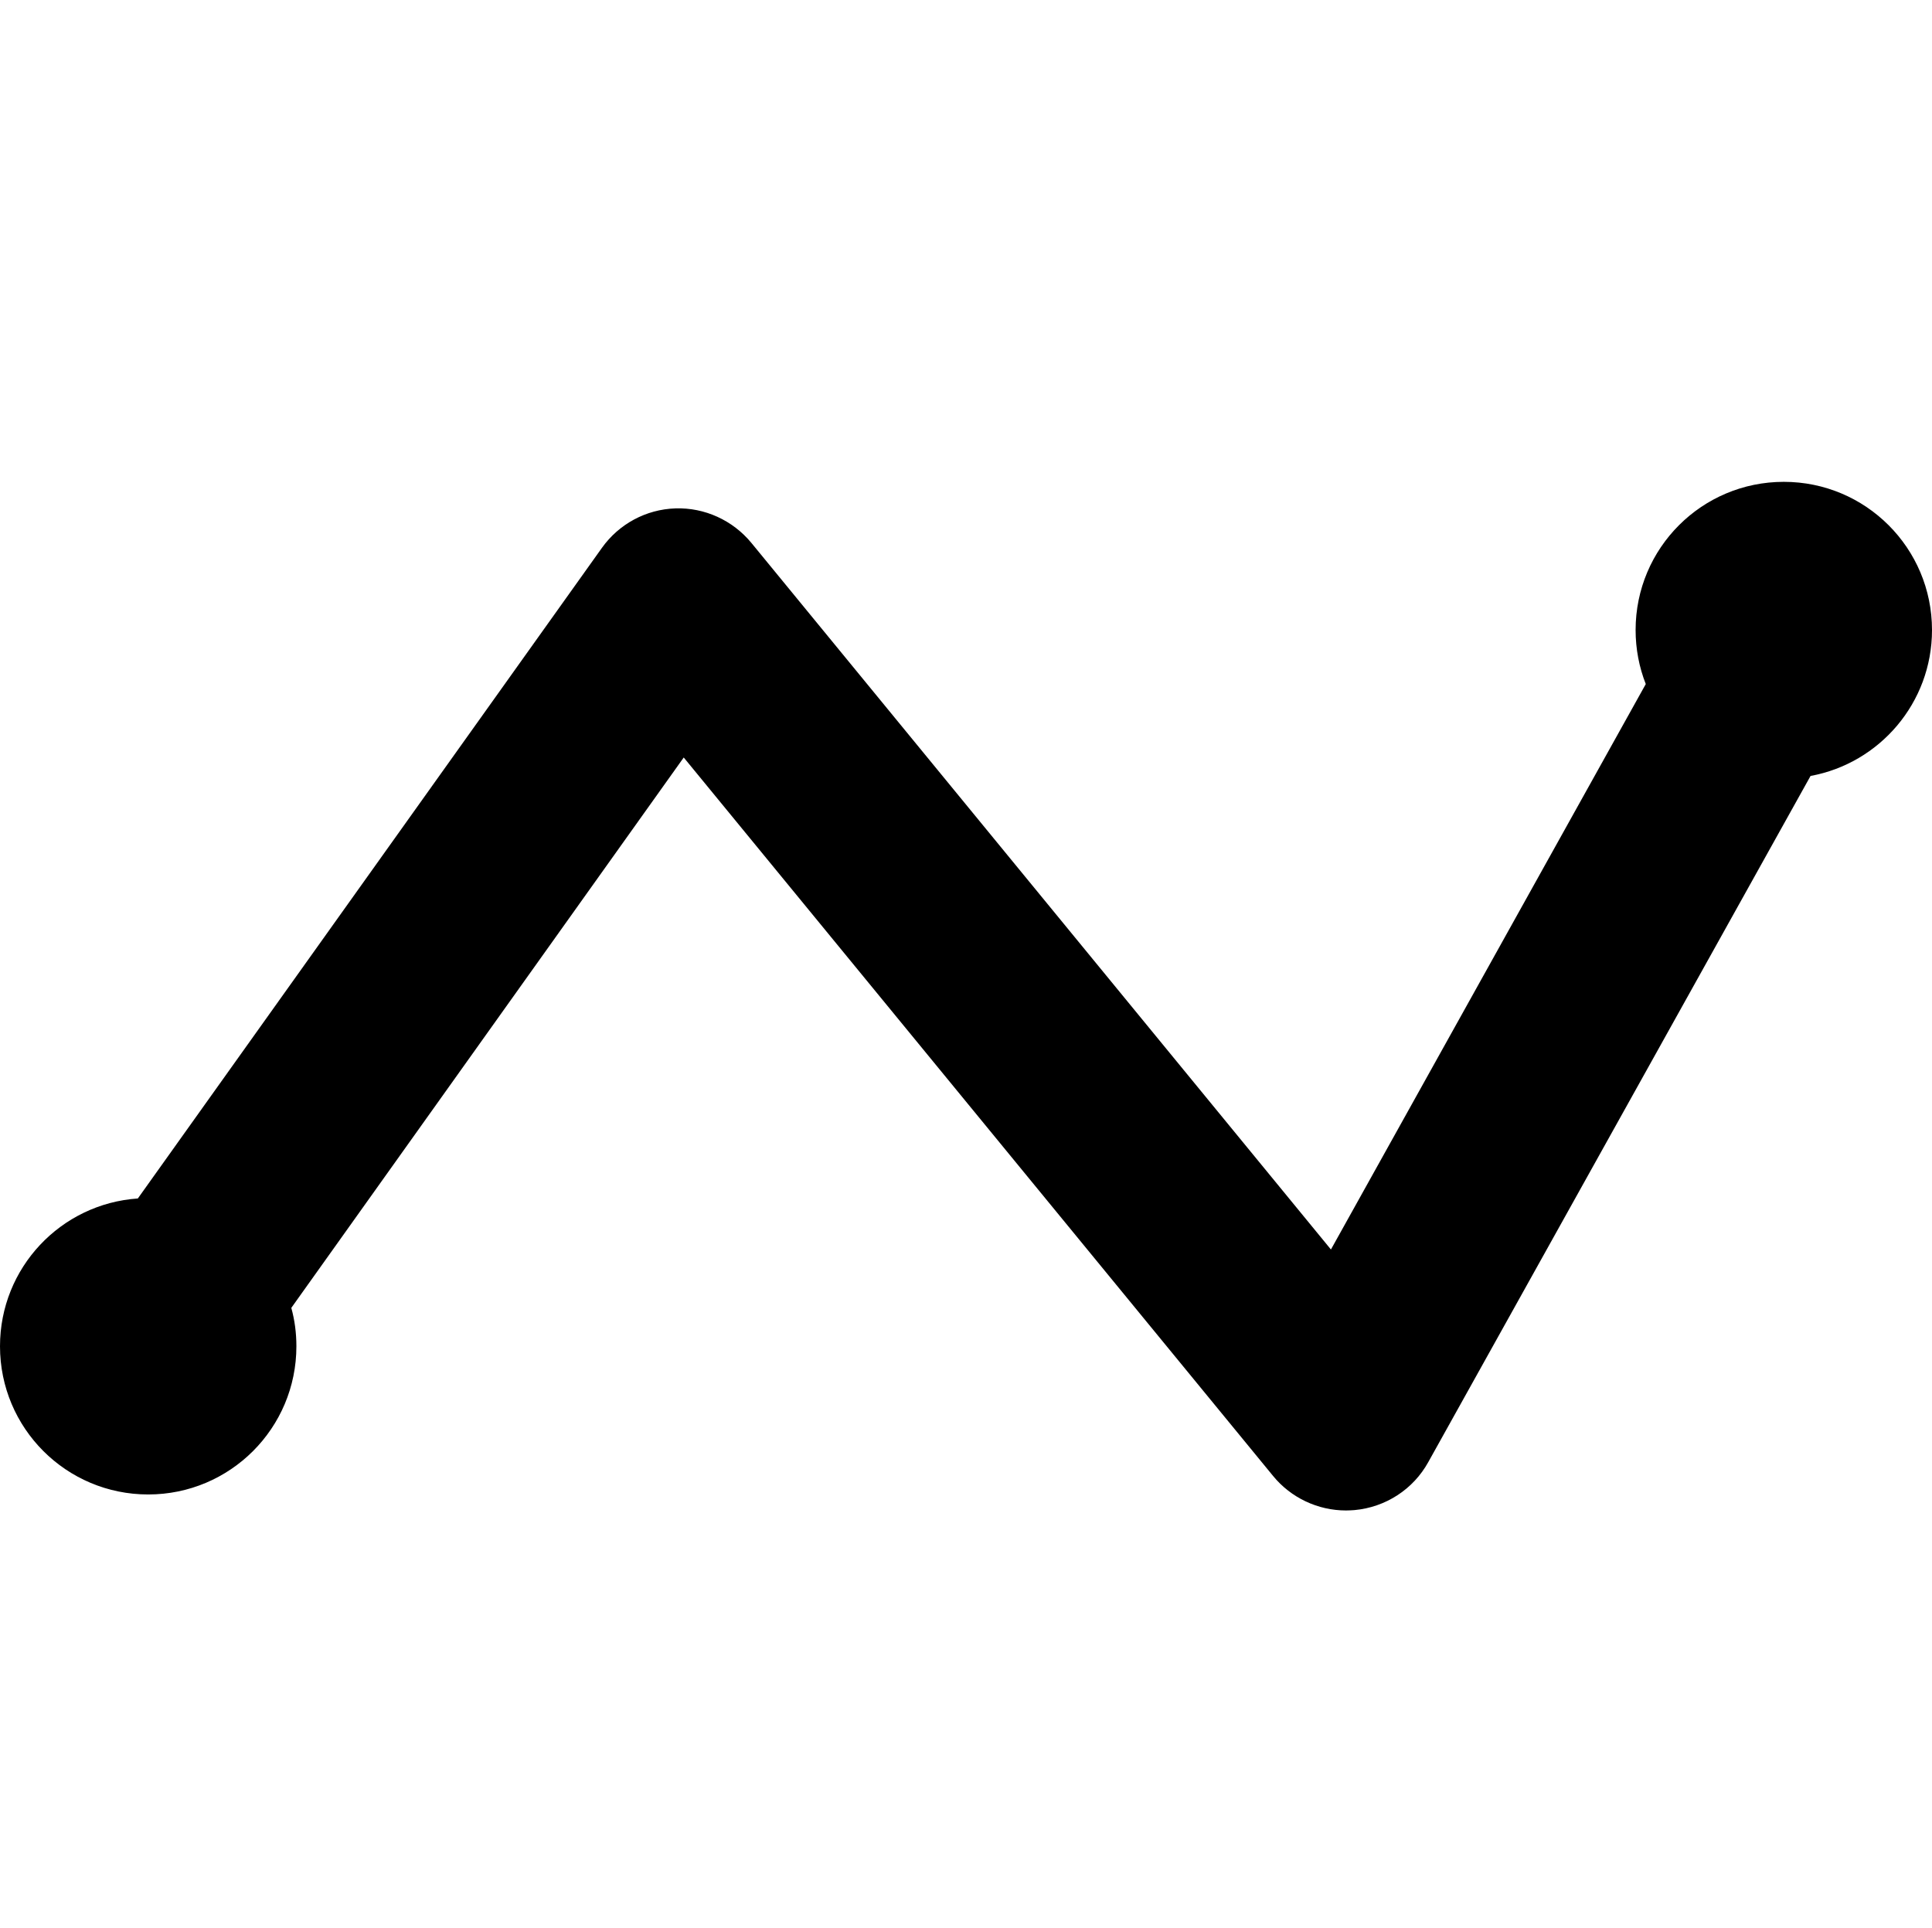 <?xml version="1.0" standalone="no"?><!DOCTYPE svg PUBLIC "-//W3C//DTD SVG 1.1//EN" "http://www.w3.org/Graphics/SVG/1.1/DTD/svg11.dtd"><svg t="1623154143419" class="icon" viewBox="0 0 1026 1024" version="1.1" xmlns="http://www.w3.org/2000/svg" p-id="8051" xmlns:xlink="http://www.w3.org/1999/xlink" width="128.25" height="128"><defs><style type="text/css"></style></defs><path d="M1026 334.6c0-43.5-35.2-78.7-78.7-78.7s-78.7 35.2-78.7 78.7c0 10.1 1.9 19.8 5.4 28.7L706.8 663.6 399 288.3c-9.9-12-24.8-18.8-40.3-18.3-15.6 0.5-30 8.3-39 20.9L73.2 636.5C32.3 639.3 0 673.3 0 715c0 43.5 35.2 78.7 78.7 78.7s78.7-35.2 78.7-78.7c0-7.1-0.9-13.9-2.7-20.4l208.4-292.3 313 381.6c9.5 11.6 23.8 18.3 38.7 18.3 1.5 0 3-0.1 4.5-0.2 16.5-1.5 31.2-11 39.2-25.5l203-364.4c36.6-6.7 64.5-38.8 64.5-77.5z" p-id="8052"></path></svg>